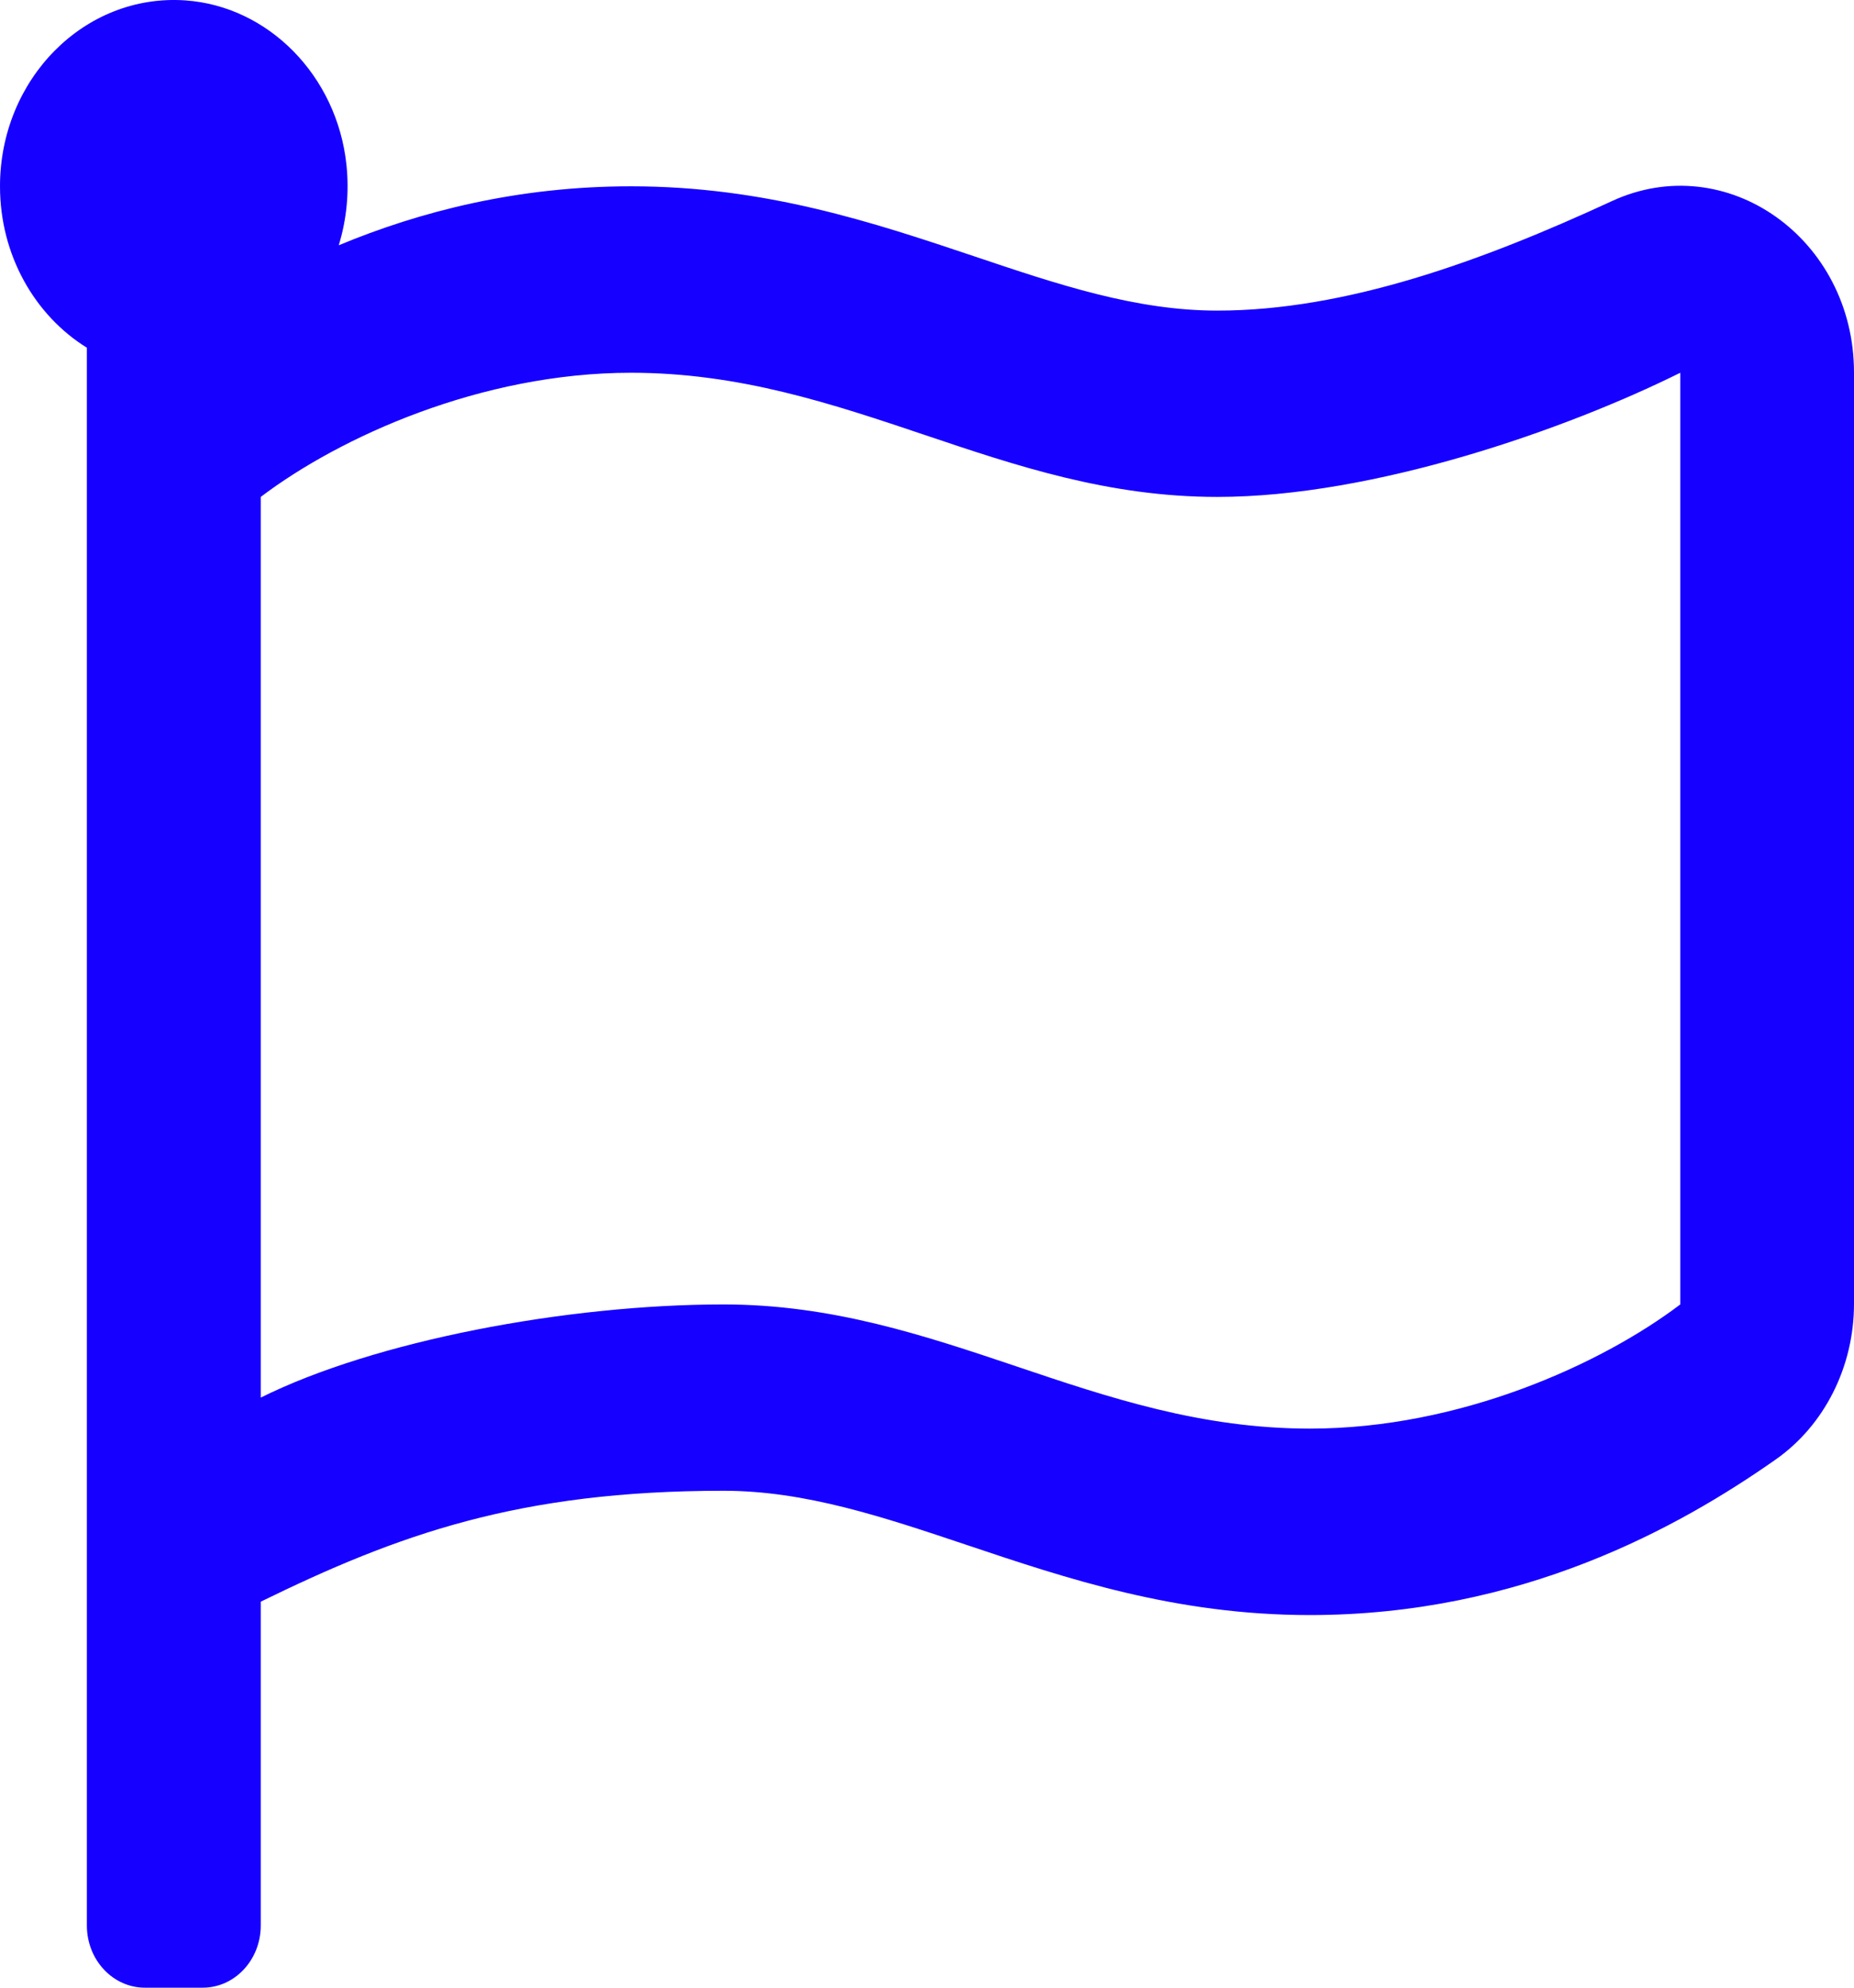 <svg width="14" height="15" viewBox="0 0 14 15" fill="none" xmlns="http://www.w3.org/2000/svg">
<path fill-rule="evenodd" clip-rule="evenodd" d="M7.353 1.933C7.989 2.147 8.576 2.344 9.192 2.344C10.162 2.344 11.189 1.972 12.171 1.518C13.036 1.118 14 1.801 14 2.811V9.839C14 10.314 13.777 10.757 13.406 11.016C12.68 11.525 11.49 12.188 9.891 12.188C8.875 12.188 8.055 11.912 7.303 11.66C6.667 11.447 6.08 11.25 5.464 11.25C3.917 11.25 3.004 11.581 1.969 12.087V14.531C1.969 14.79 1.773 15 1.531 15H1.094C0.852 15 0.656 14.79 0.656 14.531V2.624C0.264 2.381 0 1.927 0 1.406C0 0.599 0.636 -0.05 1.4 0.003C2.028 0.047 2.545 0.573 2.616 1.243C2.638 1.448 2.618 1.655 2.558 1.851C3.171 1.596 3.909 1.406 4.765 1.406C5.781 1.406 6.601 1.681 7.353 1.933ZM9.891 10.781C11.024 10.781 12.092 10.295 12.688 9.844V2.813C11.826 3.241 10.375 3.75 9.192 3.75C8.373 3.75 7.676 3.516 6.979 3.281C6.282 3.047 5.585 2.813 4.765 2.813C3.632 2.813 2.564 3.299 1.969 3.75V10.547C2.829 10.119 4.278 9.844 5.464 9.844C6.283 9.844 6.98 10.078 7.677 10.312C8.374 10.547 9.072 10.781 9.891 10.781Z" fill="#1600FF"/>
</svg>
